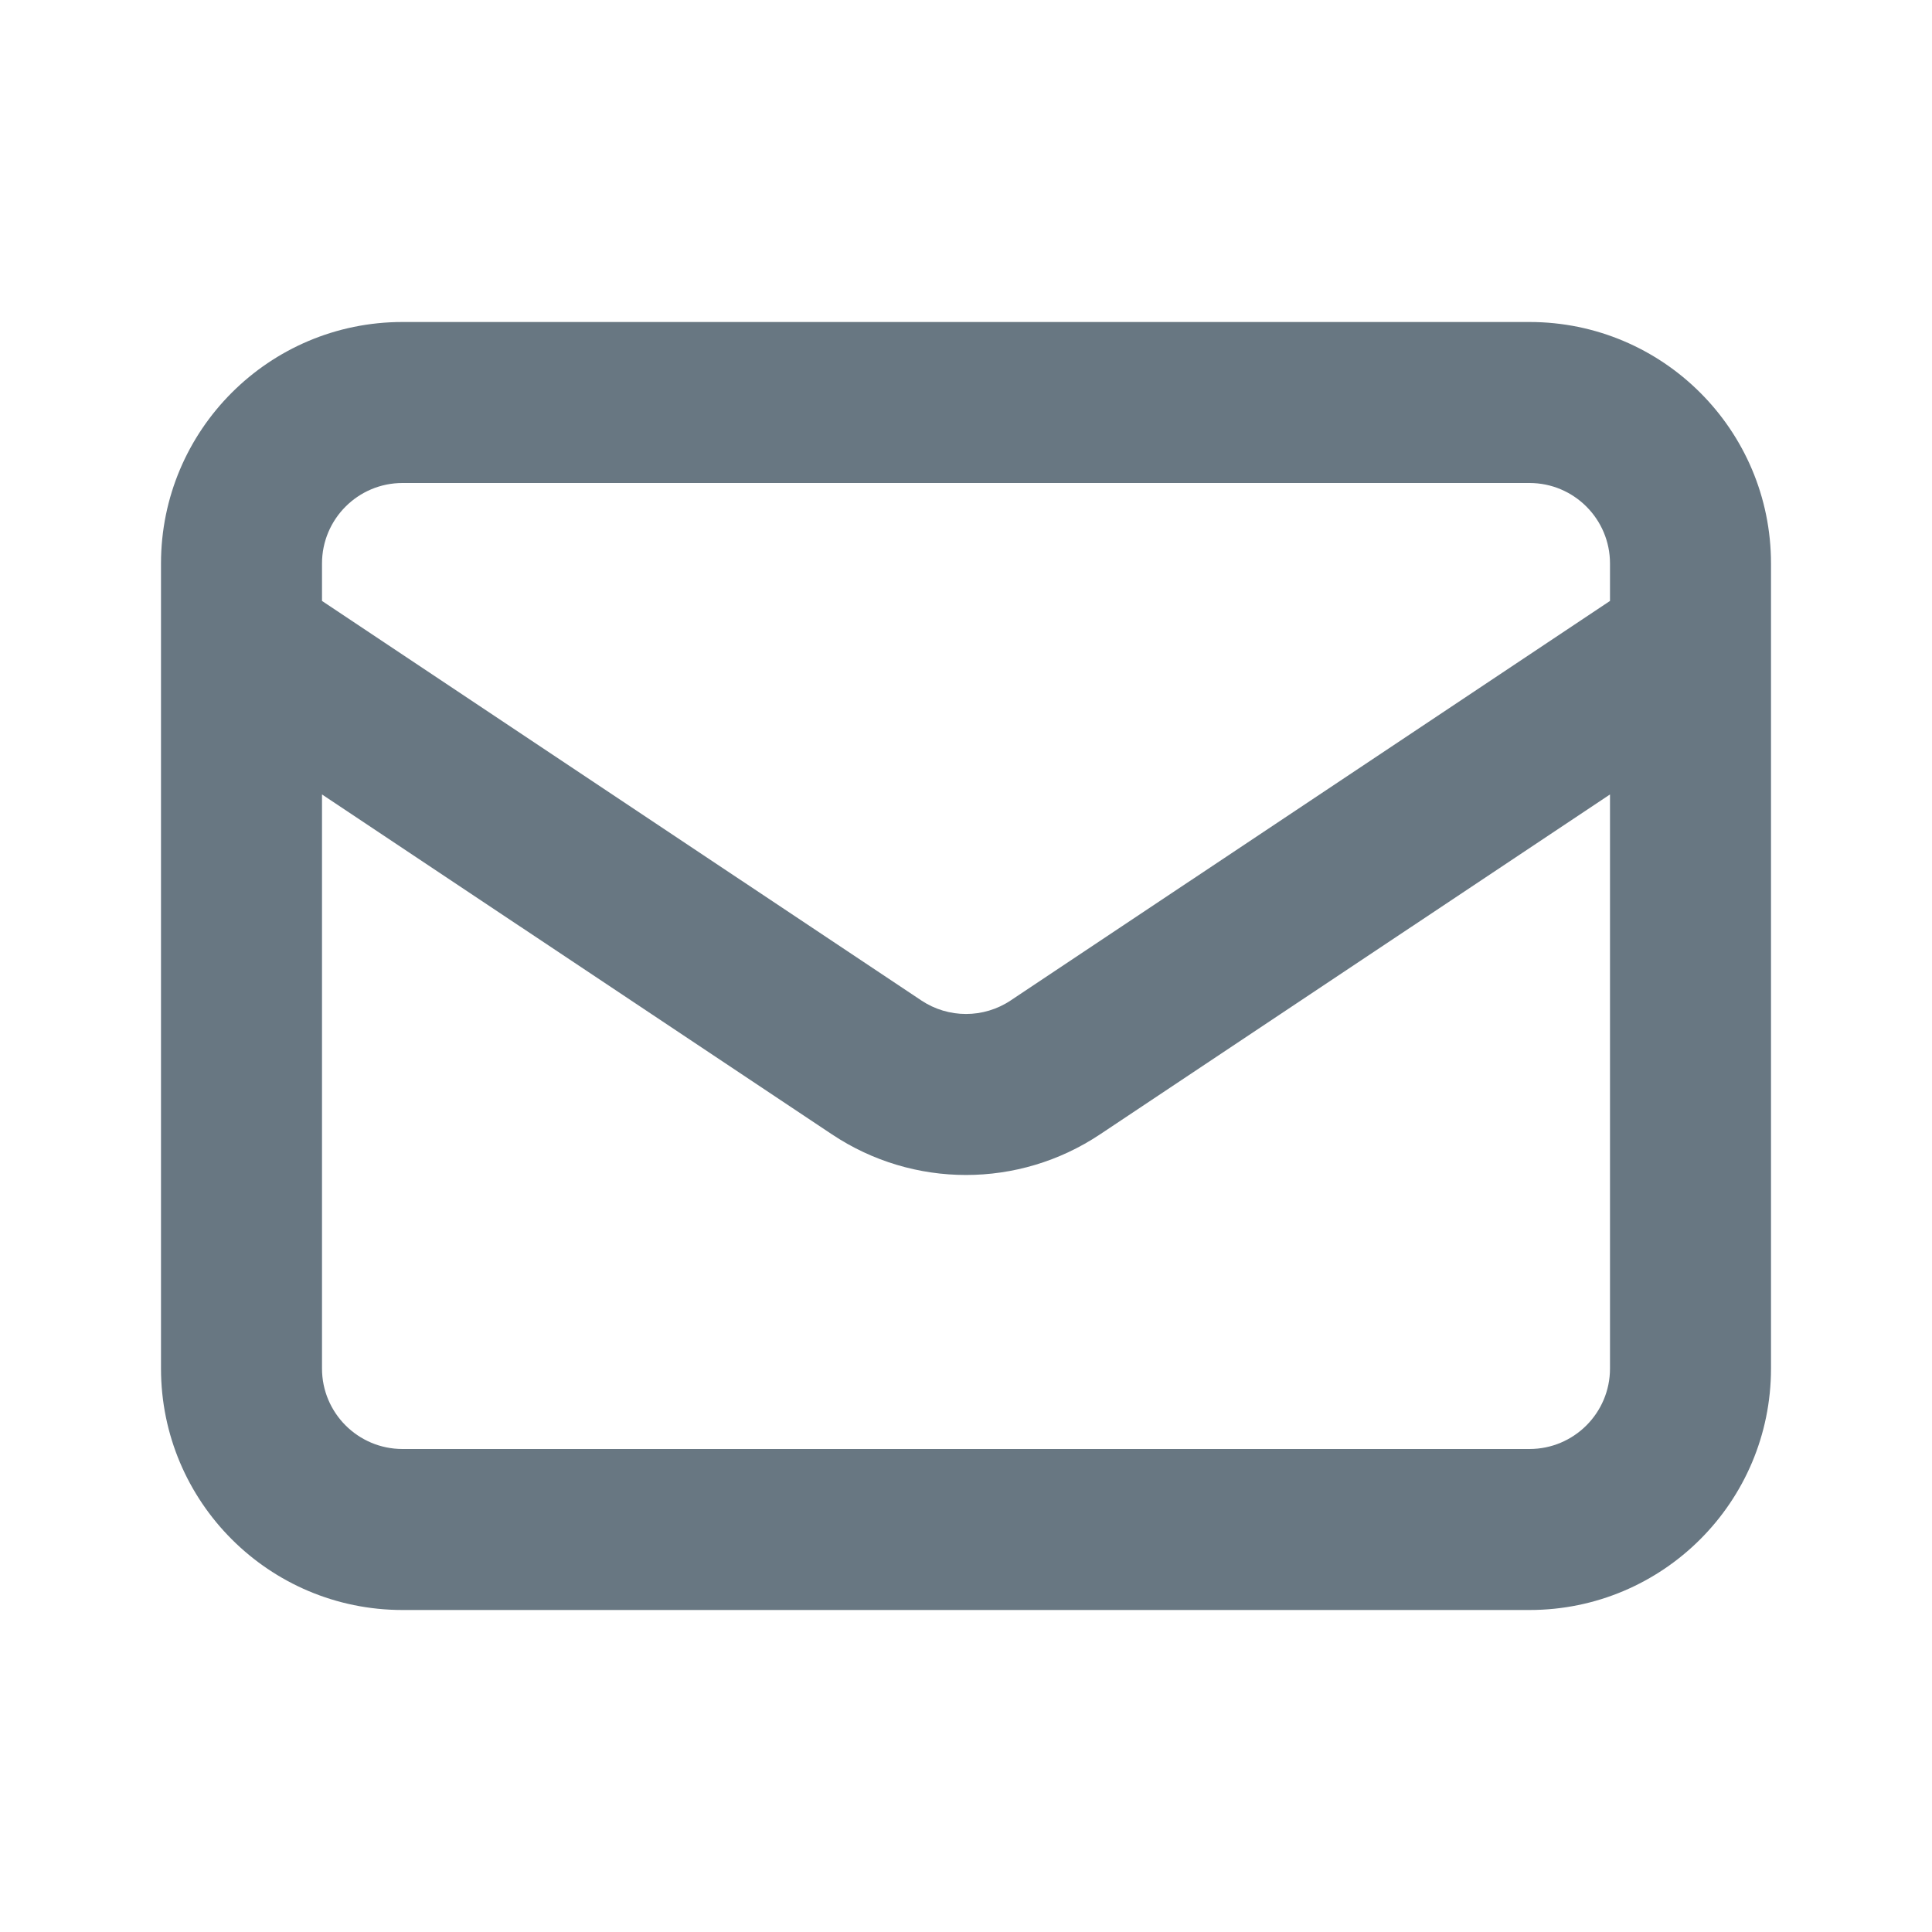 <svg width="24" height="24" viewBox="0 0 24 24" fill="none" xmlns="http://www.w3.org/2000/svg">
<path fill-rule="evenodd" clip-rule="evenodd" d="M2 7C2 5.343 3.343 4 5 4H19C20.657 4 22 5.343 22 7V7.984C22 7.994 22 8.004 22 8.014V17C22 18.657 20.657 20 19 20H5C3.343 20 2 18.657 2 17V8.014C2 8.004 2 7.994 2 7.984V7ZM4 9.869V17C4 17.552 4.448 18 5 18H19C19.552 18 20 17.552 20 17V9.869L13.664 14.092C12.656 14.764 11.344 14.764 10.336 14.092L4 9.869ZM20 7.465L12.555 12.428C12.219 12.652 11.781 12.652 11.445 12.428L4 7.465V7C4 6.448 4.448 6 5 6H19C19.552 6 20 6.448 20 7V7.465Z" fill="#687782"/>
</svg>
